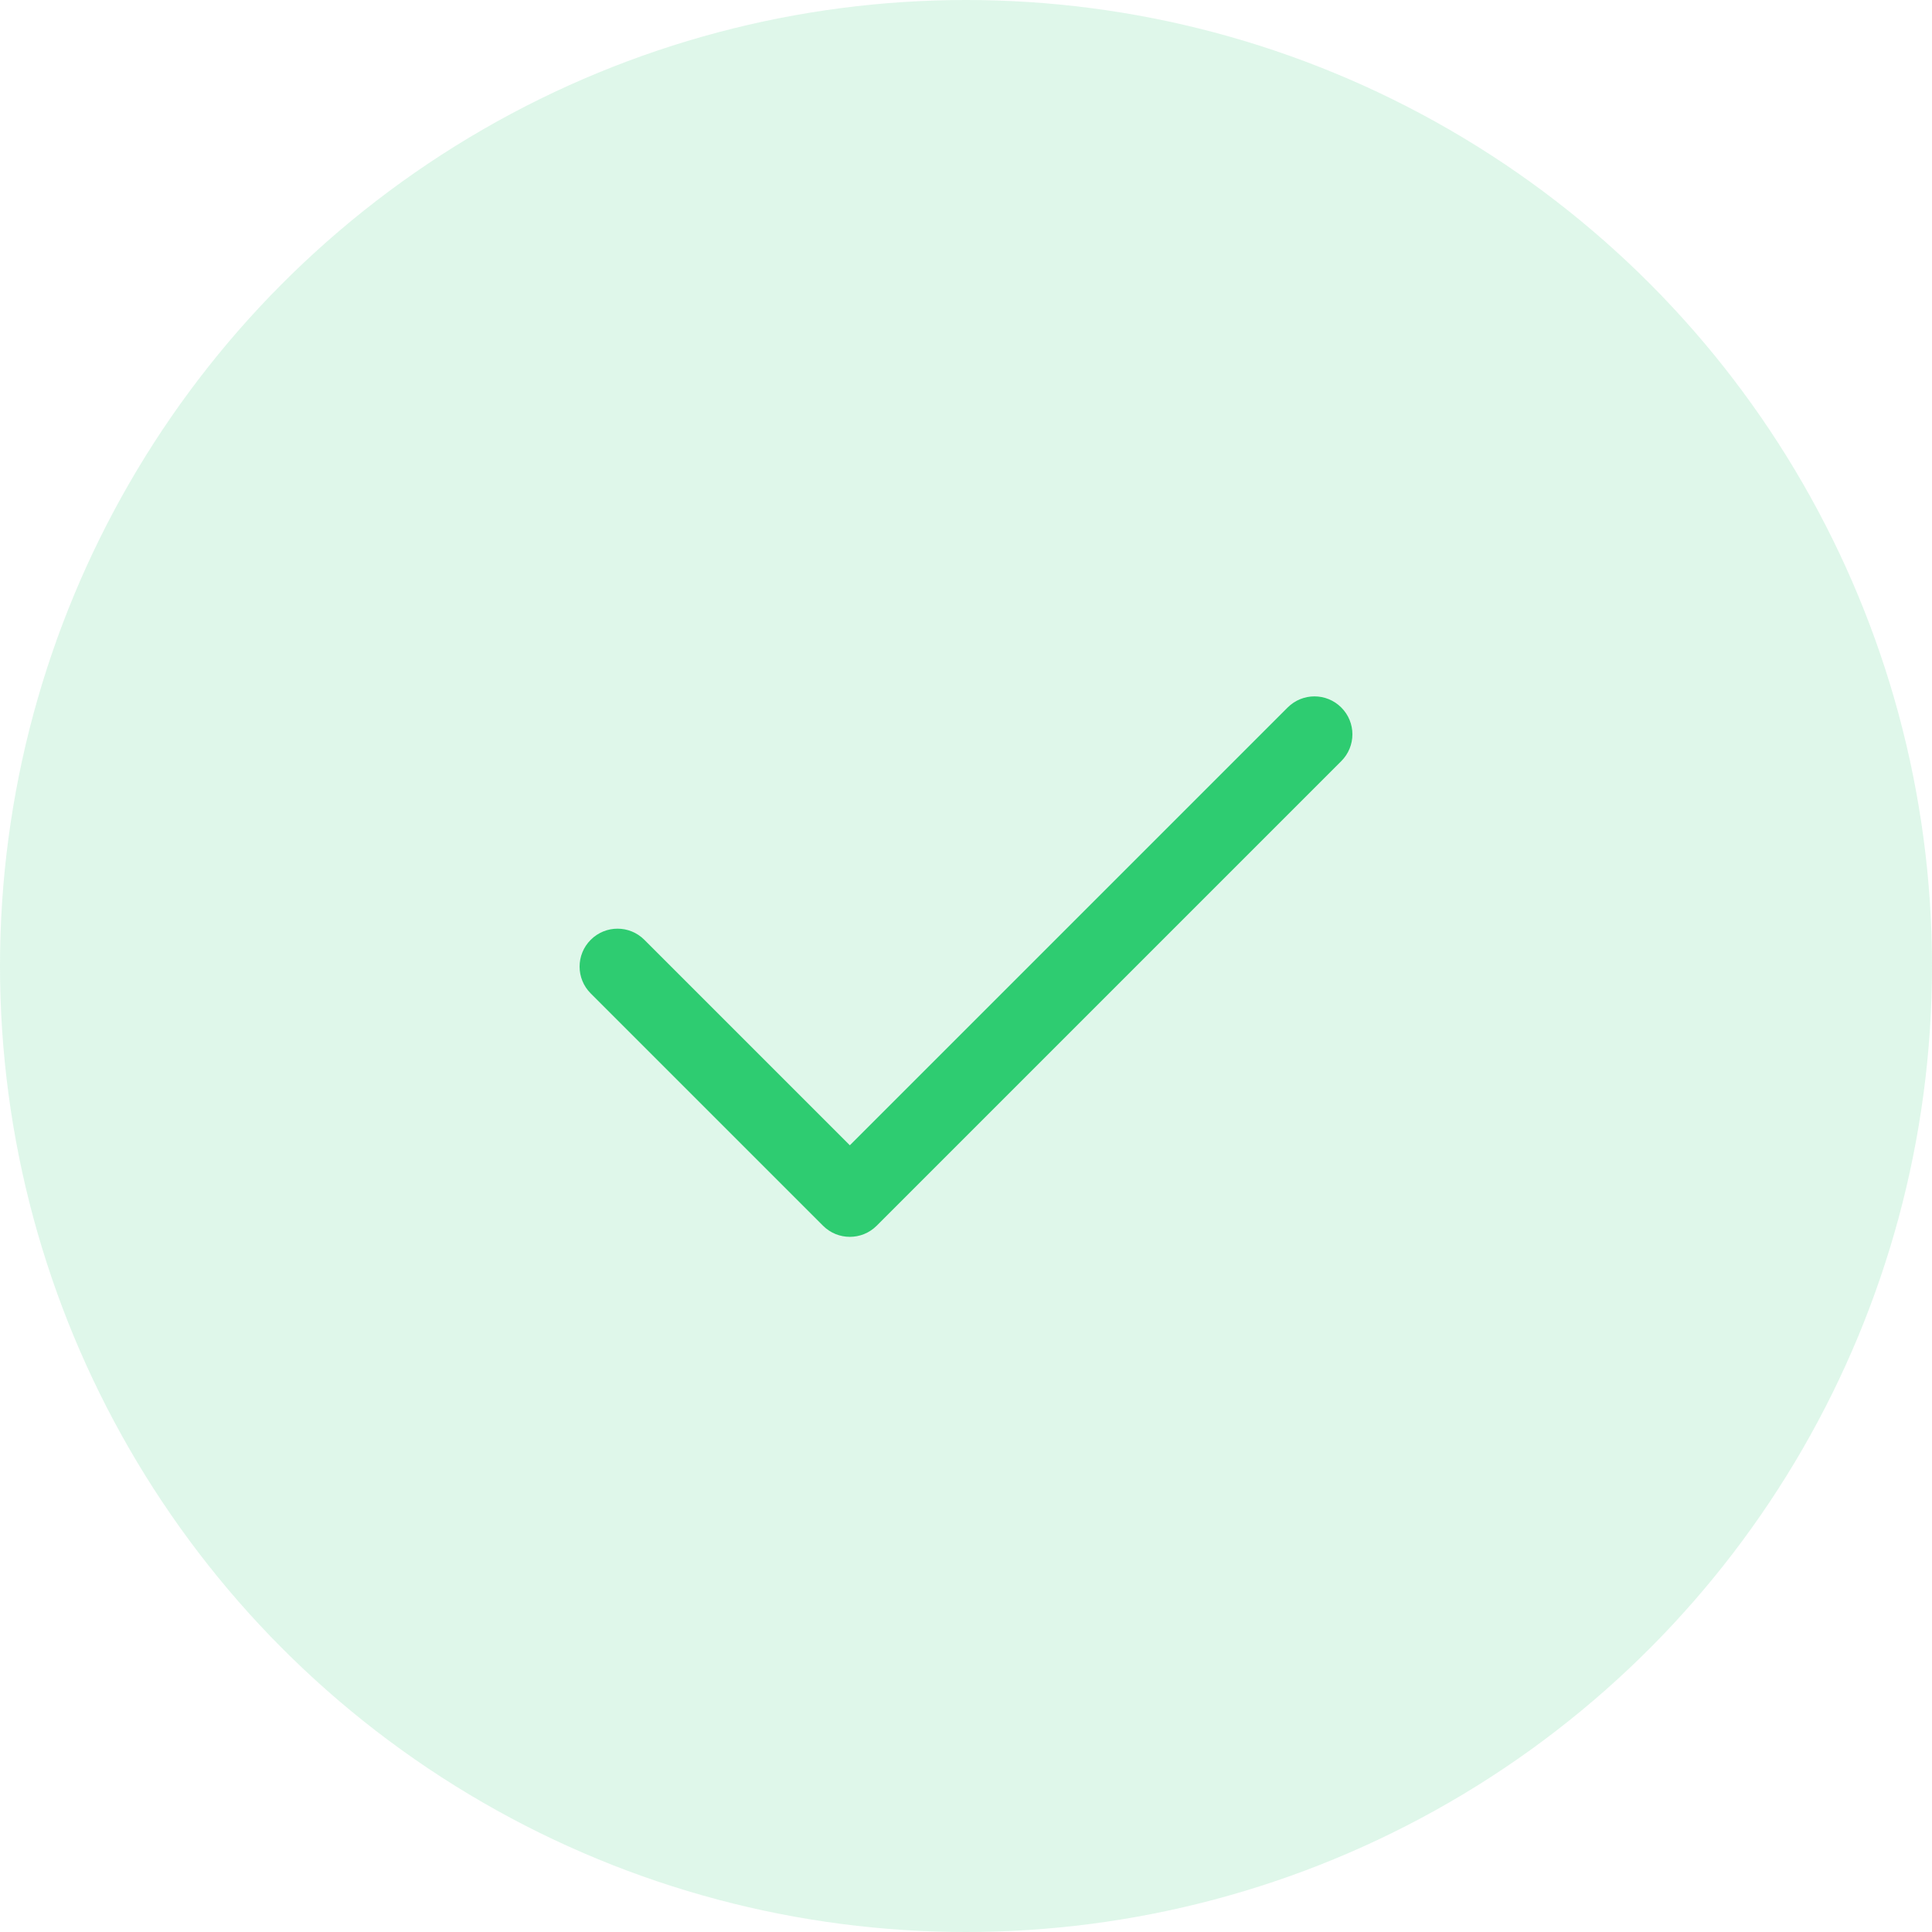 <svg width="80" height="80" viewBox="0 0 80 80" fill="none" xmlns="http://www.w3.org/2000/svg">
<circle opacity="0.15" cx="40" cy="40" r="40" fill="#2ECC71"/>
<path d="M35.19 51.215C34.788 51.215 34.386 51.061 34.08 50.755L24.461 41.136C23.846 40.522 23.846 39.529 24.461 38.915C25.075 38.301 26.067 38.301 26.681 38.915L35.19 47.424L53.319 29.296C53.933 28.682 54.925 28.682 55.539 29.296C56.154 29.91 56.154 30.902 55.539 31.517L36.301 50.755C35.995 51.061 35.592 51.215 35.19 51.215Z" fill="#2ECC71"/>
</svg>
